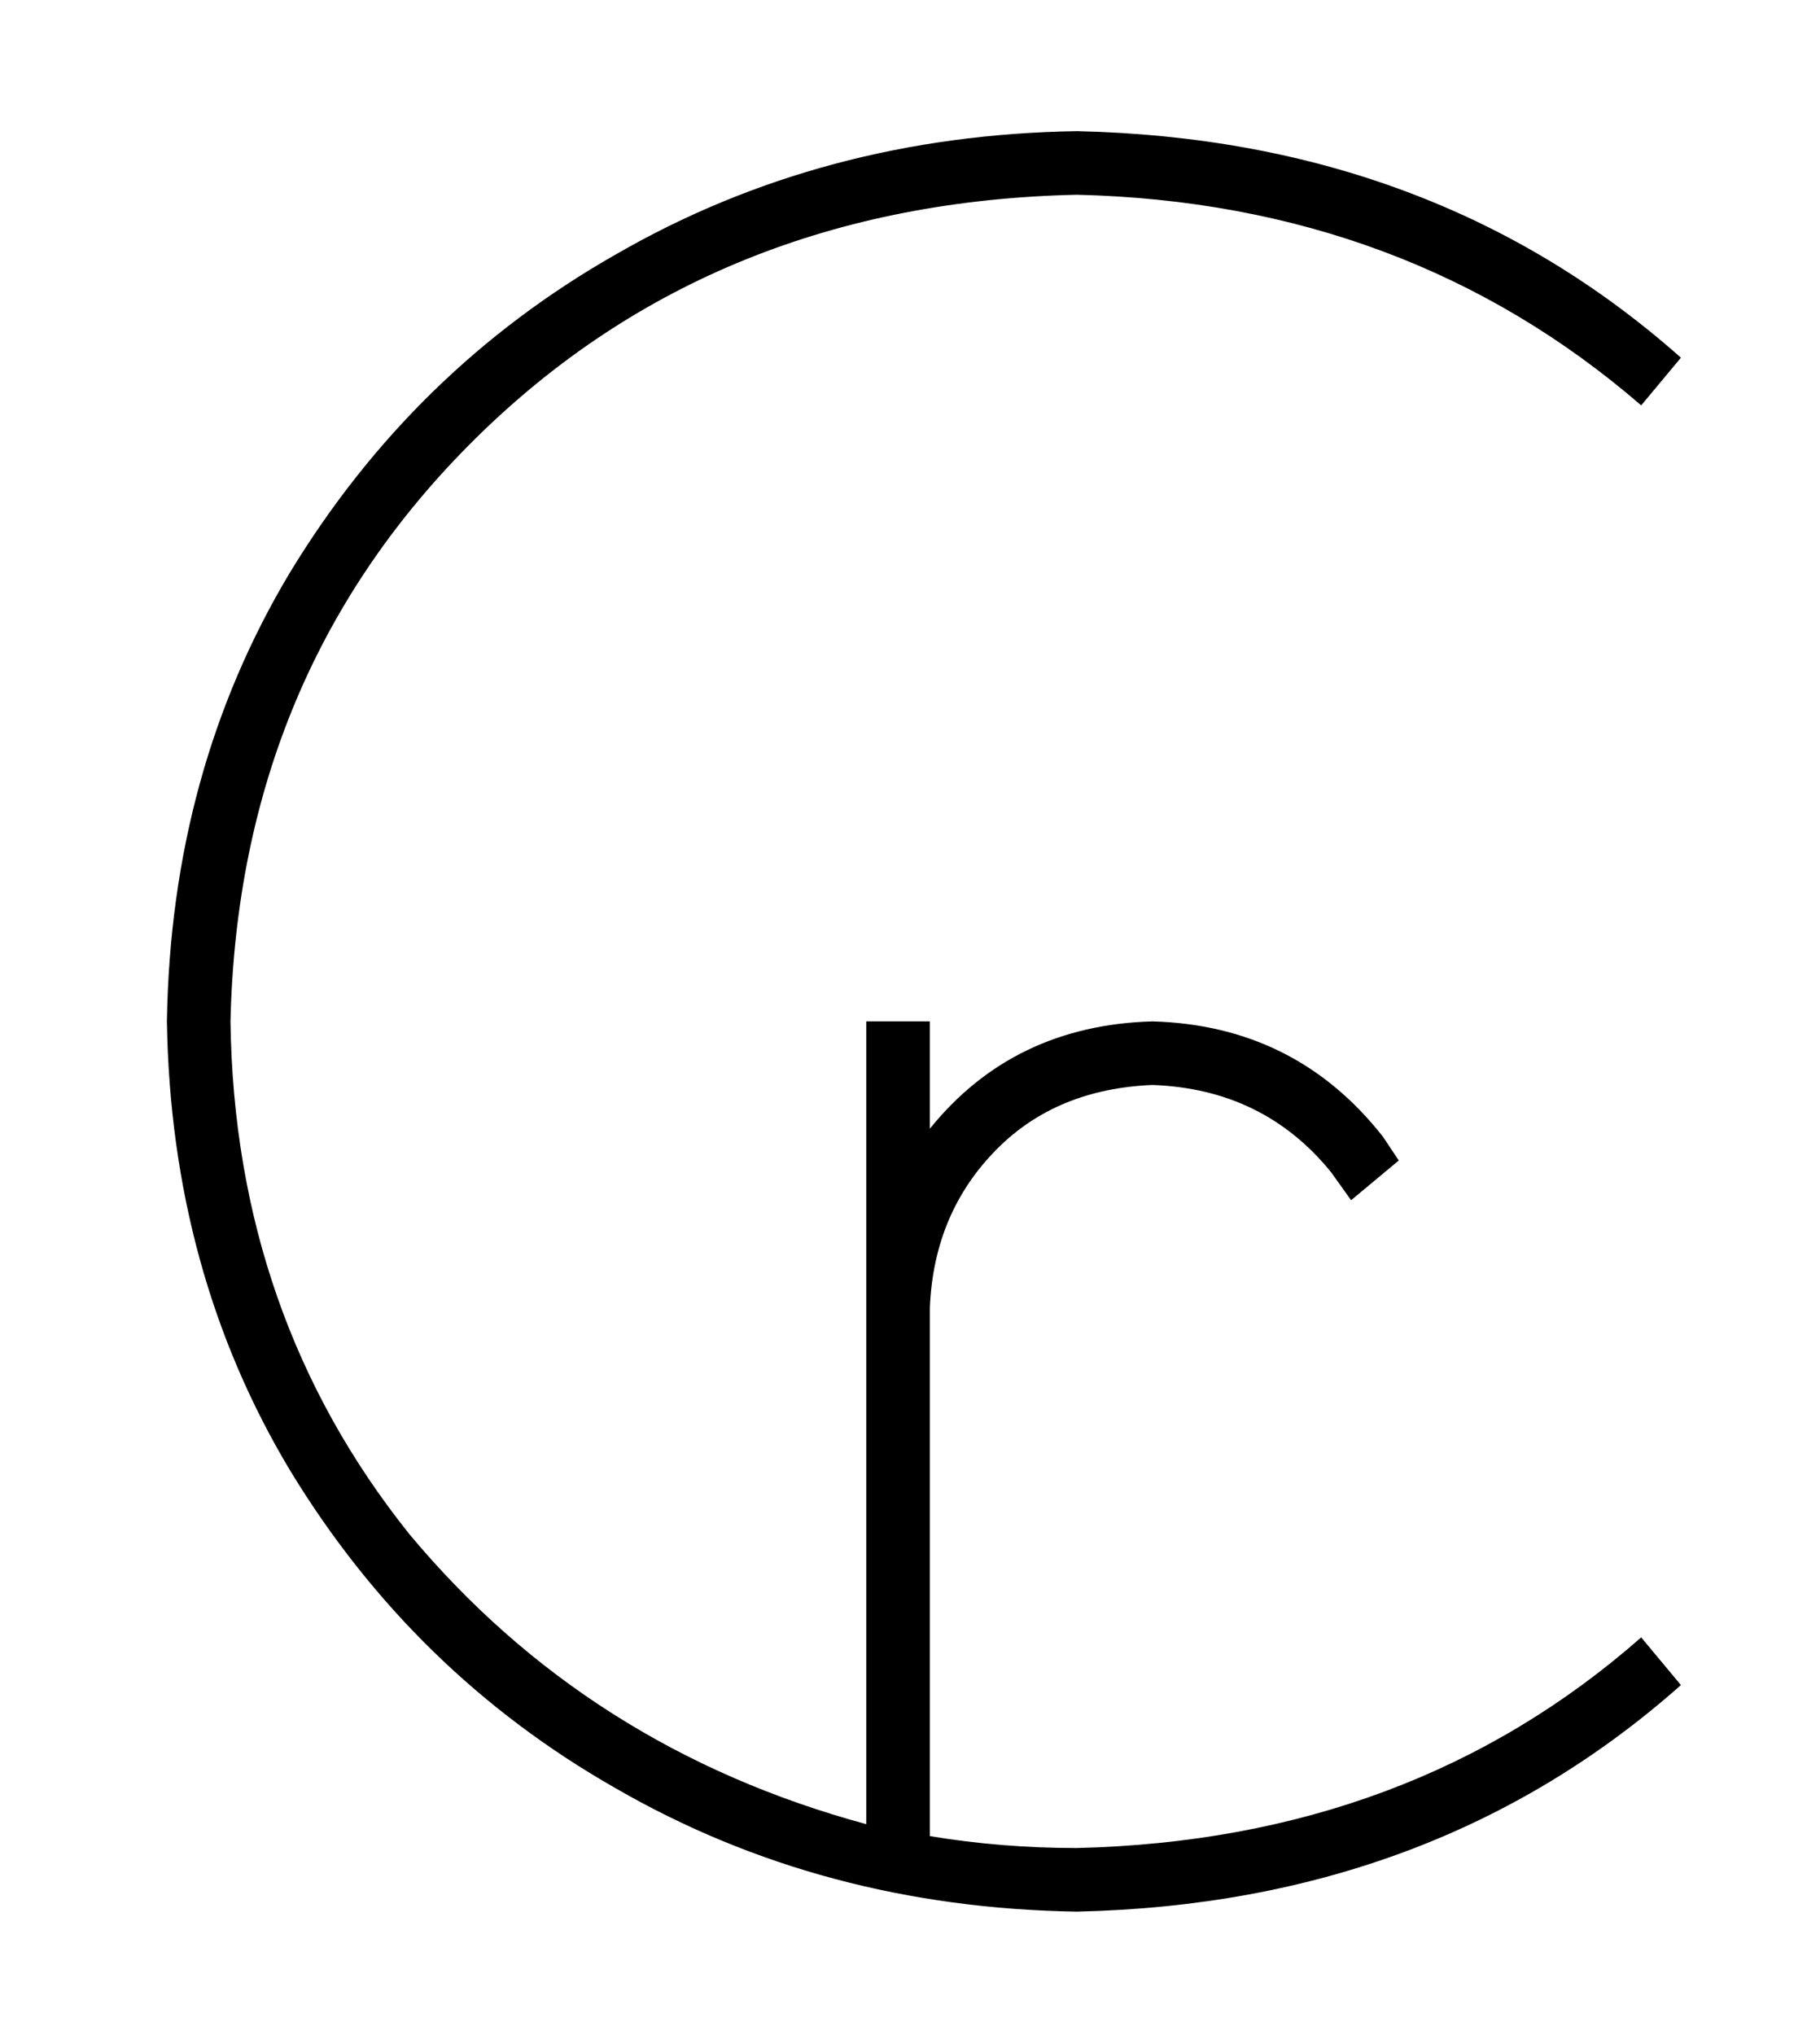 <?xml version="1.0" standalone="no"?>
<!DOCTYPE svg PUBLIC "-//W3C//DTD SVG 1.1//EN" "http://www.w3.org/Graphics/SVG/1.1/DTD/svg11.dtd" >
<svg xmlns="http://www.w3.org/2000/svg" xmlns:xlink="http://www.w3.org/1999/xlink" version="1.1" viewBox="-10 -40 458 512">
   <path fill="currentColor"
d="M48 217q2 -88 62 -147v0v0q60 -59 151 -61q83 2 142 53l10 -12v0q-62 -55 -152 -57q-64 1 -116 31q-51 29 -82 80q-30 50 -31 113q1 63 31 113q31 51 82 80q52 30 116 31q90 -2 152 -57l-10 -12v0q-58 51 -142 53q-19 0 -37 -3v-133v0q1 -24 17 -40q15 -15 39 -16
q28 1 45 22l5 7v0l12 -10v0l-4 -6v0q-22 -28 -58 -29q-35 1 -56 27v-27v0h-16v0v72v0v130v0q-70 -19 -115 -73q-44 -55 -45 -129v0z" />
</svg>
